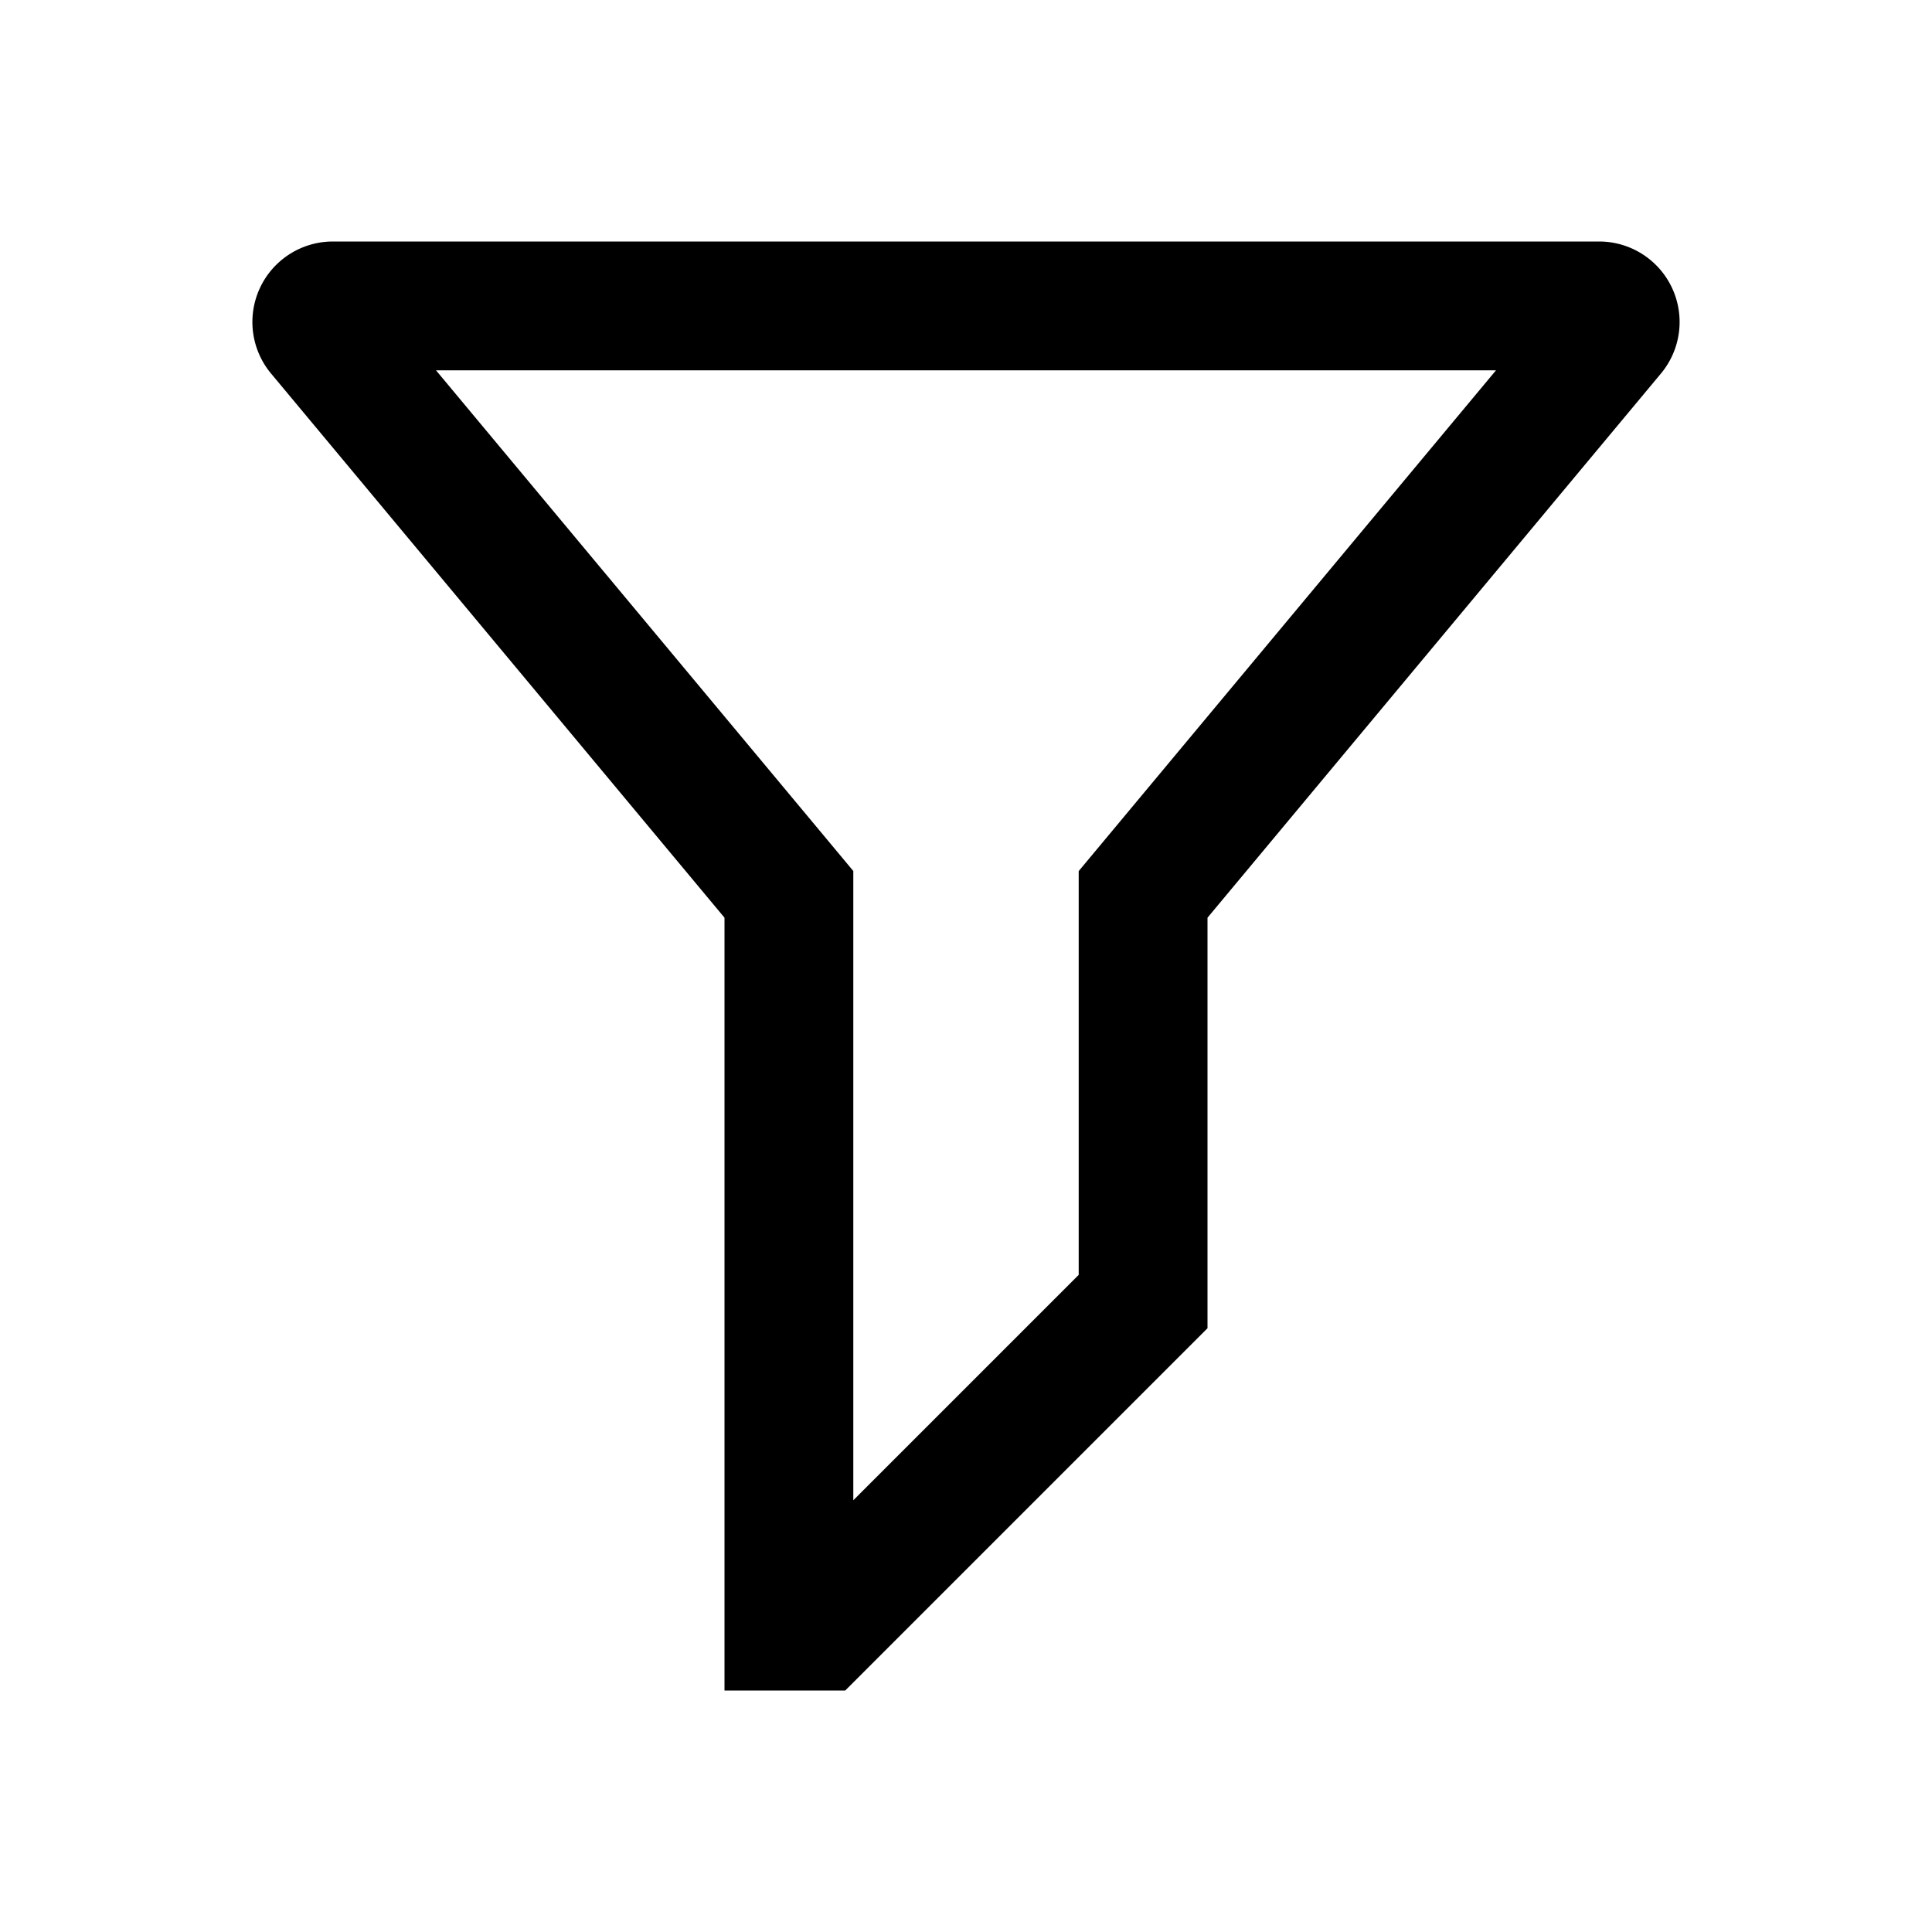 <svg xmlns="http://www.w3.org/2000/svg" viewBox="0 0 24 24"><path fill-rule="evenodd" d="M10.6 10.82v7.817l2.8-2.8v-5.016L18.584 4.6H5.416l5.184 6.22ZM15 16.5 10.5 21H9v-9.6L3.367 4.64A1 1 0 0 1 4.135 3h15.73a1 1 0 0 1 .768 1.64L15 11.4v5.1Z" clip-rule="evenodd"/></svg>